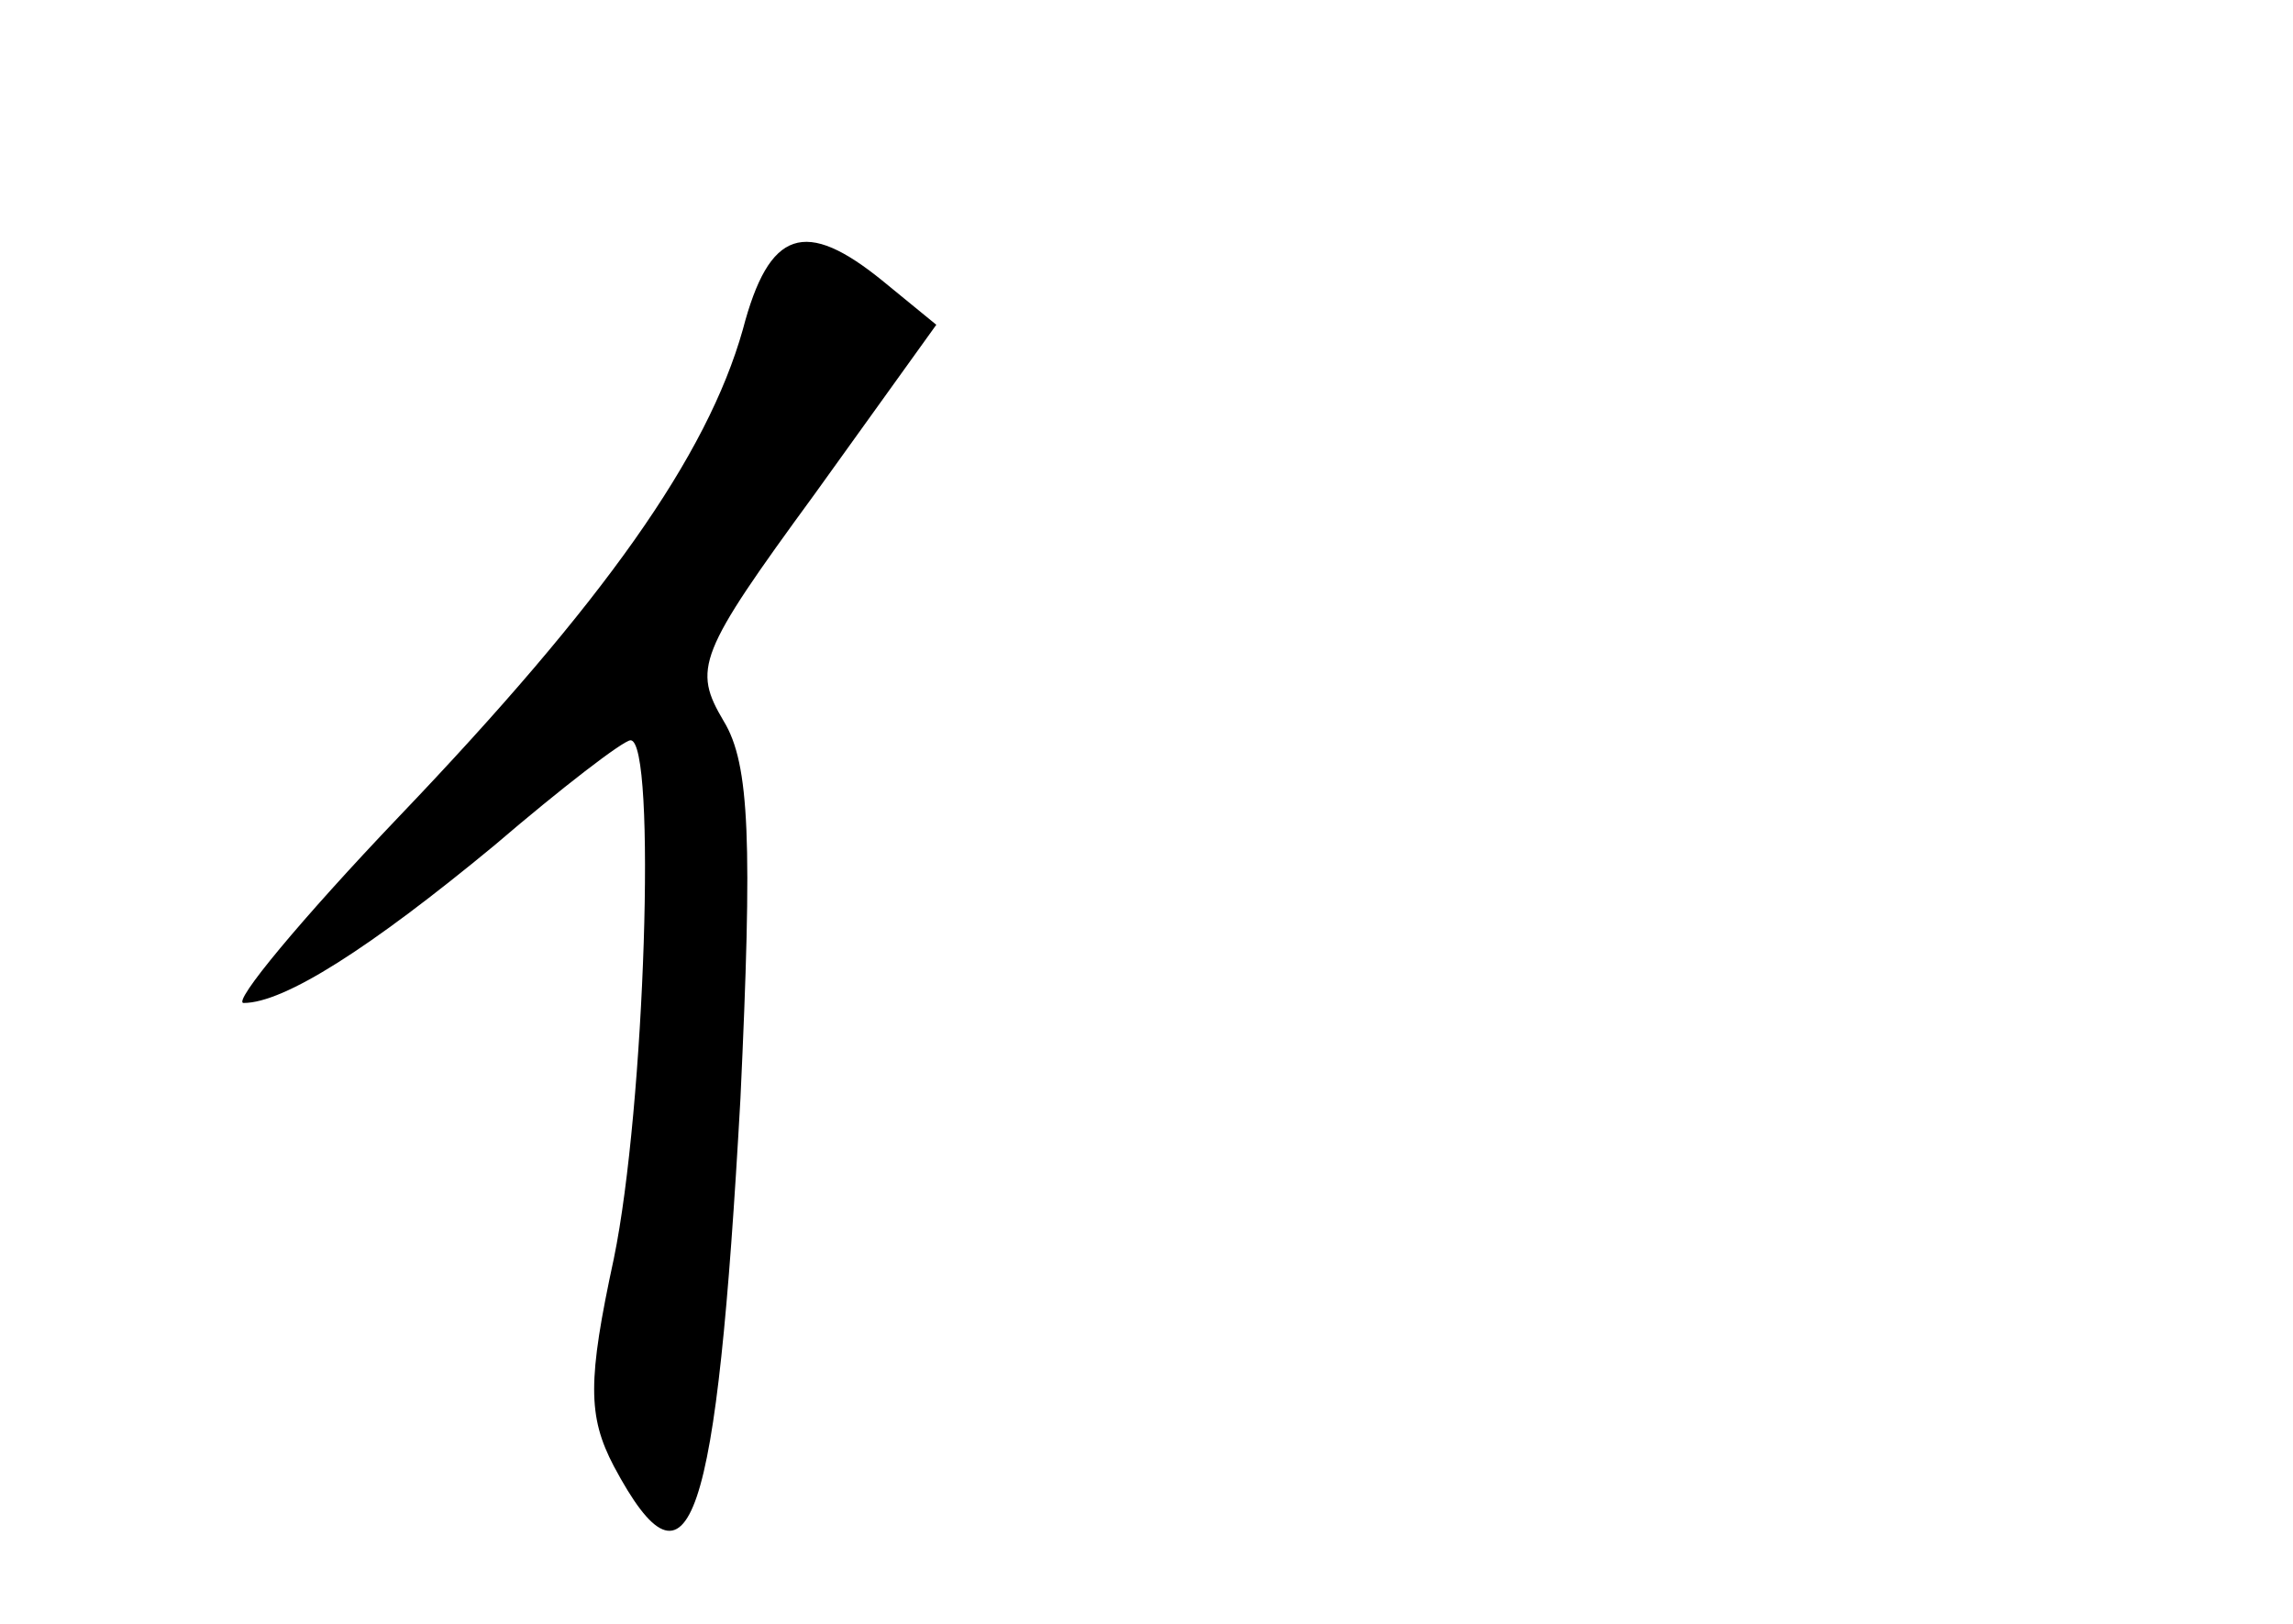 <?xml version="1.0" standalone="no"?>
<!DOCTYPE svg PUBLIC "-//W3C//DTD SVG 20010904//EN"
 "http://www.w3.org/TR/2001/REC-SVG-20010904/DTD/svg10.dtd">
<svg version="1.0" xmlns="http://www.w3.org/2000/svg"
 width="96pt" height="68pt" viewBox="0 0 96 68"
 preserveAspectRatio="xMidYMid meet">
<g transform="translate(0,68) scale(0.1,-0.1)"
fill="#000000" stroke="none">
<path d="M311 542 c-15 -53 -58 -114 -144 -204 -41 -43 -70 -78 -65 -78 17 0
53 23 105 66 28 24 54 44 57 44 11 0 6 -154 -7 -217 -11 -51 -11 -66 0 -87 32
-60 43 -25 53 154 5 107 4 140 -7 158 -13 22 -11 28 38 95 l51 71 -22 18 c-33
27 -48 22 -59 -20z"/>
</g>
</svg>
